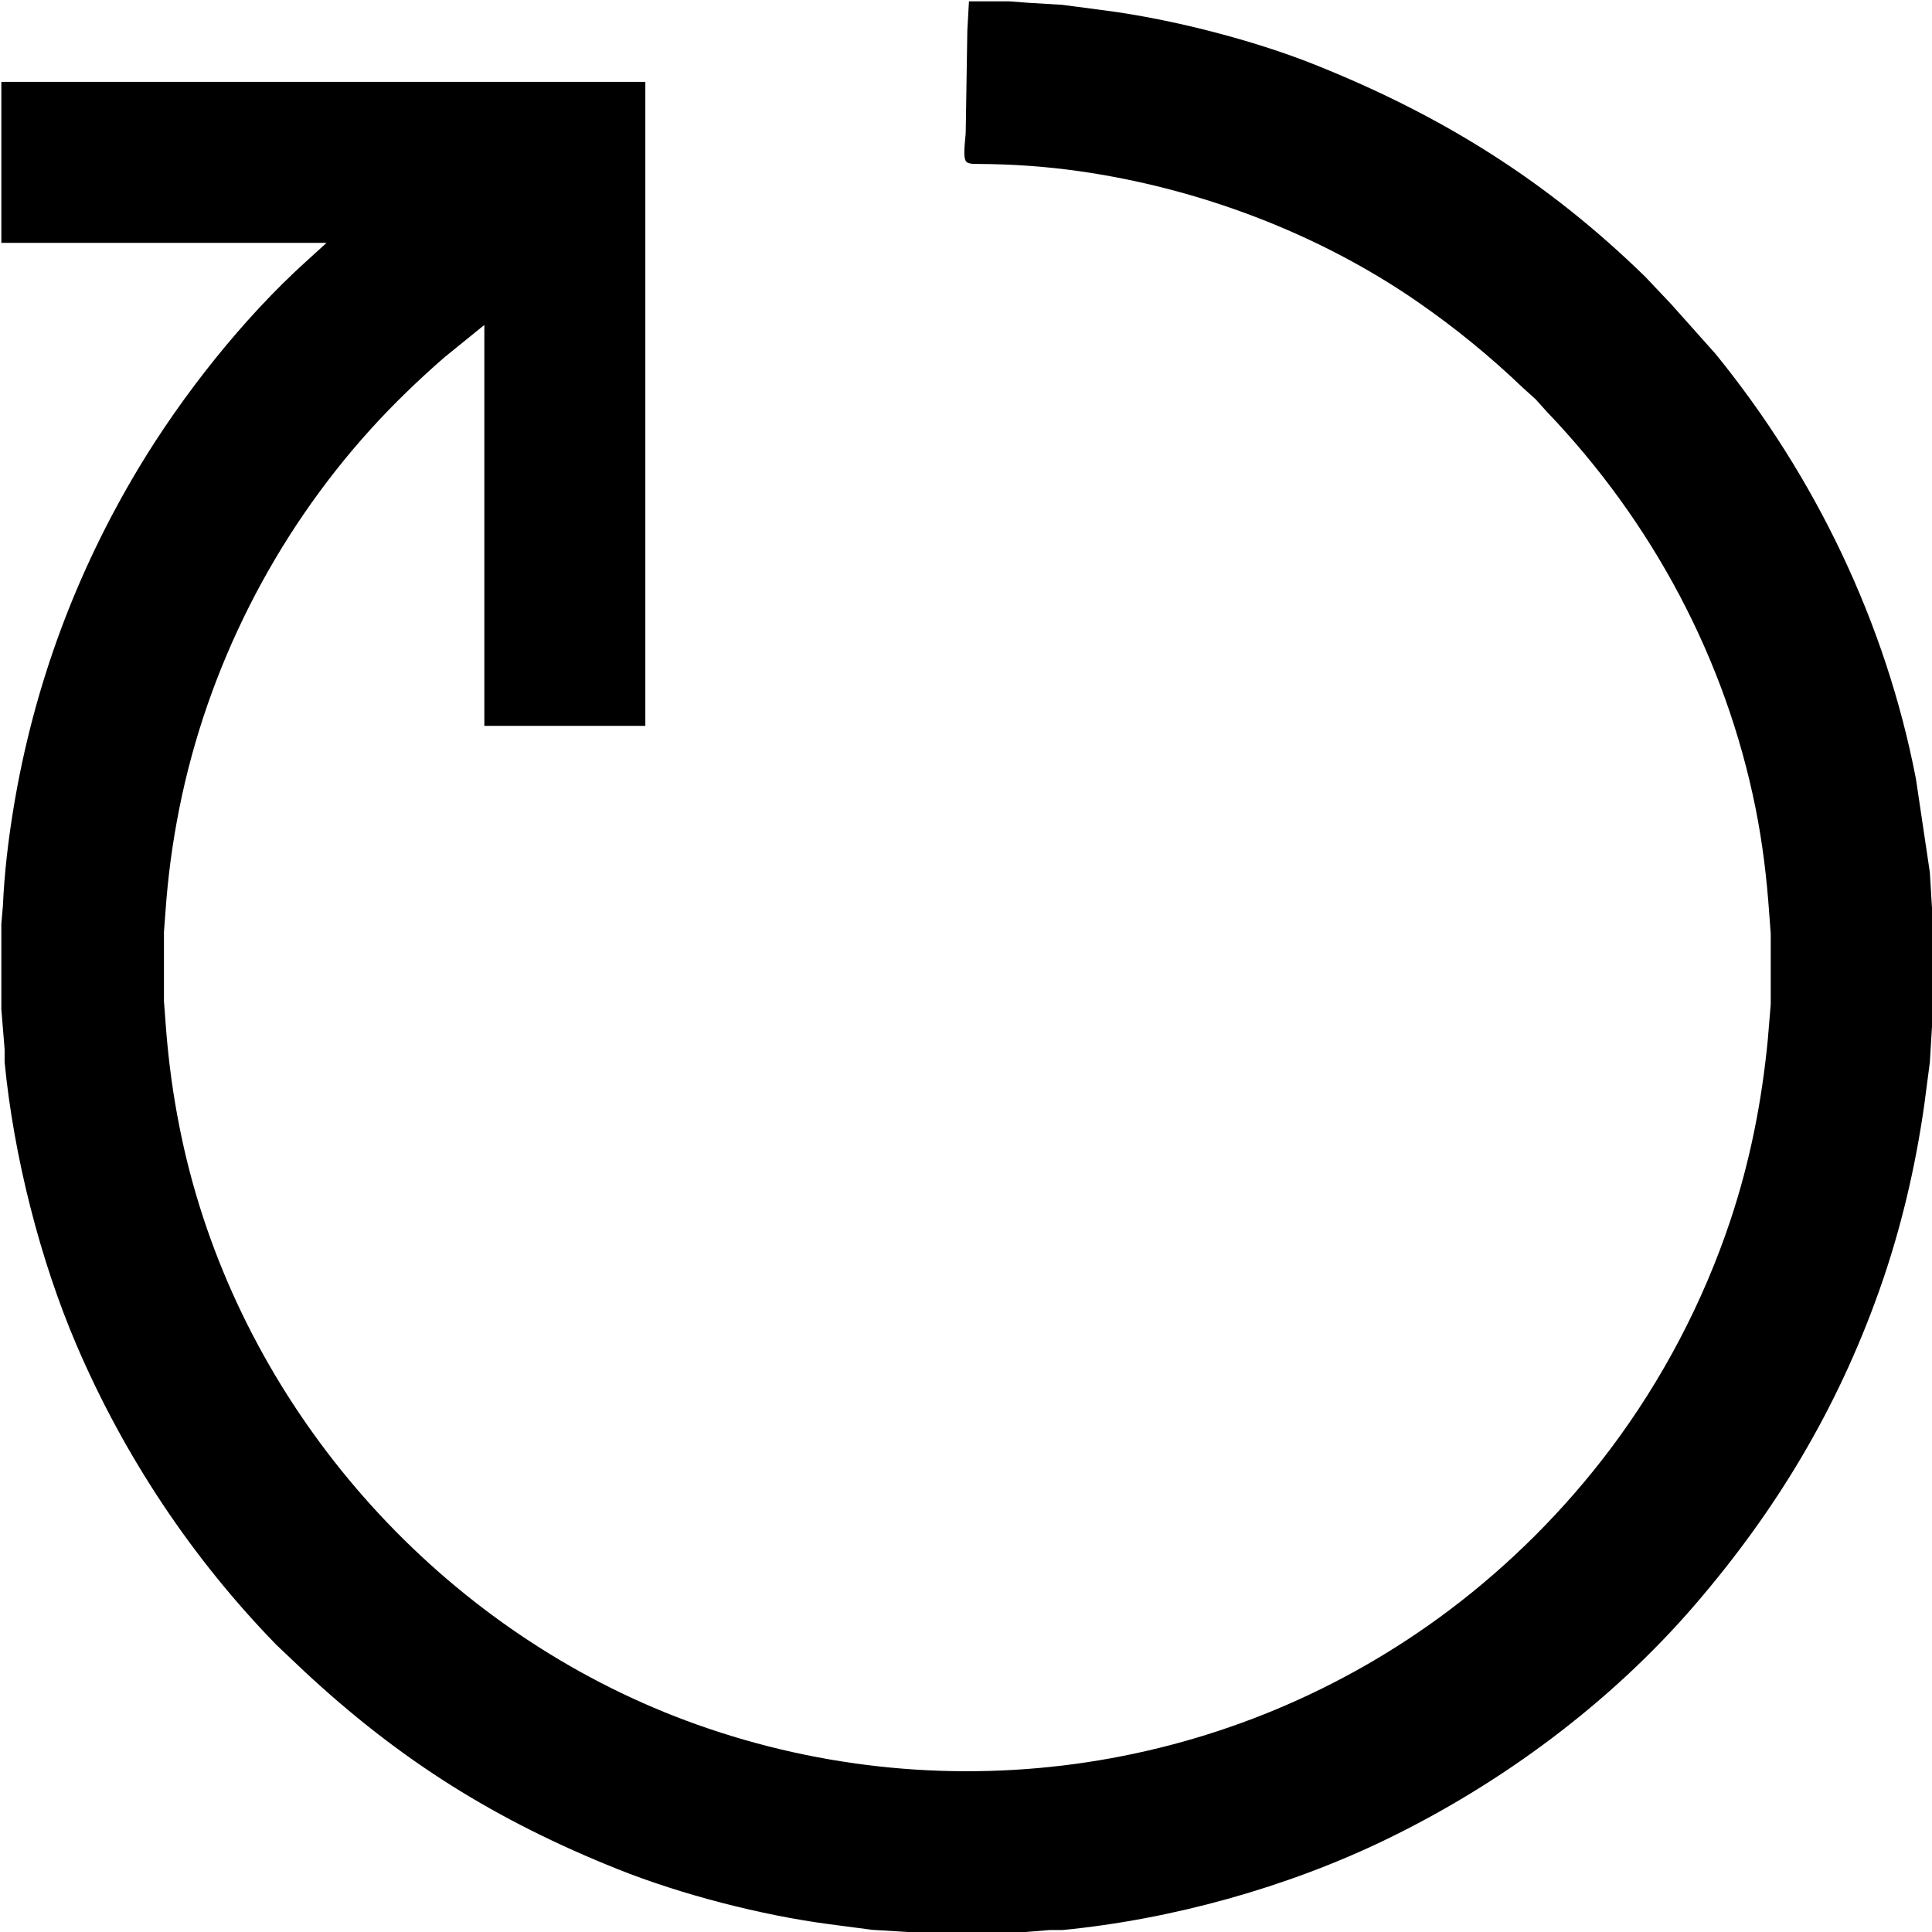 <?xml version="1.0" standalone="no"?><!-- Generator: Gravit.io --><svg xmlns="http://www.w3.org/2000/svg" xmlns:xlink="http://www.w3.org/1999/xlink" style="isolation:isolate" viewBox="0 0 4608 4608" width="4608" height="4608"><defs><clipPath id="_clipPath_Jpoo6vptqPOUdIWImBTVz8UU5pdLadV8"><rect width="4608" height="4608"/></clipPath></defs><g clip-path="url(#_clipPath_Jpoo6vptqPOUdIWImBTVz8UU5pdLadV8)"><mask id="_mask_XJJzGwBHtcyoAGaFj0iJ9bzARcwrOzMW" x="-200%" y="-200%" width="400%" height="400%"><rect x="-200%" y="-200%" width="400%" height="400%" style="fill:white;"/><path d=" M 2407.04 3.2 C 2407.04 3.2 2453.12 6.694 2453.12 6.694 C 2453.12 6.694 2533.76 11.533 2533.76 11.533 C 2533.76 11.533 2637.44 25.165 2637.44 25.165 C 2795.686 45.978 2988.531 95.283 3136.64 154.496 C 3439.117 275.379 3689.638 431.398 3923.84 659.878 C 3923.84 659.878 3985.626 725.12 3985.626 725.12 C 3985.626 725.12 4091.802 844.16 4091.802 844.16 C 4330.189 1137.114 4498.074 1486.592 4569.728 1857.92 C 4569.728 1857.92 4602.867 2080.64 4602.867 2080.64 C 4602.867 2080.64 4607.706 2161.28 4607.706 2161.28 C 4607.706 2161.28 4611.2 2207.36 4611.2 2207.36 C 4611.2 2207.36 4611.2 2414.72 4611.2 2414.72 C 4611.2 2414.72 4607.706 2453.12 4607.706 2453.12 C 4607.706 2453.12 4602.867 2533.76 4602.867 2533.76 C 4602.867 2533.76 4589.773 2633.6 4589.773 2633.6 C 4568.422 2784.934 4533.094 2934.925 4481.83 3079.04 C 4381.722 3360.358 4237.03 3601.779 4042.381 3827.84 C 3841.472 4061.158 3582.464 4253.466 3305.6 4387.482 C 3069.517 4501.76 2794.957 4577.984 2533.76 4603.366 C 2533.76 4603.366 2503.04 4603.366 2503.04 4603.366 C 2503.04 4603.366 2407.04 4611.2 2407.04 4611.2 C 2407.04 4611.2 2199.68 4611.2 2199.68 4611.2 C 2199.68 4611.2 2161.28 4607.706 2161.28 4607.706 C 2161.28 4607.706 2080.64 4602.867 2080.64 4602.867 C 2080.64 4602.867 1976.96 4589.235 1976.96 4589.235 C 1816.41 4568.115 1624.179 4518.464 1473.92 4458.368 C 1183.117 4342.054 954.906 4199.667 725.12 3985.626 C 725.12 3985.626 659.878 3923.84 659.878 3923.84 C 458.739 3717.67 296.768 3474.253 183.181 3209.6 C 94.899 3003.891 32.768 2756.634 11.034 2533.76 C 11.034 2533.76 11.034 2503.04 11.034 2503.04 C 11.034 2503.04 3.2 2407.04 3.2 2407.04 C 3.2 2407.04 3.2 2203.52 3.2 2203.52 C 3.2 2203.52 6.886 2161.28 6.886 2161.28 C 10.381 2081.562 19.827 2001.997 32.96 1923.2 C 80.768 1636.352 180.723 1366.17 330.368 1116.8 C 434.278 943.616 579.43 759.91 728.96 624.627 C 728.96 624.627 778.88 579.2 778.88 579.2 C 778.88 579.2 3.2 579.2 3.2 579.2 C 3.2 579.2 3.2 195.2 3.2 195.2 C 3.2 195.2 1539.2 195.2 1539.2 195.2 C 1539.2 195.2 1539.2 1731.2 1539.2 1731.2 C 1539.2 1731.2 1155.2 1731.2 1155.2 1731.2 C 1155.2 1731.2 1155.2 775.04 1155.2 775.04 C 1155.2 775.04 1059.2 852.915 1059.2 852.915 C 997.376 906.867 938.24 963.814 883.213 1024.64 C 654.502 1277.542 494.797 1592.691 427.904 1927.04 C 411.2 2010.56 400.371 2091.814 394.534 2176.64 C 394.534 2176.64 391.04 2222.72 391.04 2222.72 C 391.04 2222.72 391.04 2387.84 391.04 2387.84 C 391.04 2387.84 394.534 2433.92 394.534 2433.92 C 404.864 2583.872 430.899 2731.712 475.597 2875.52 C 652.429 3444.339 1100.557 3913.203 1662.08 4113.19 C 2267.494 4328.806 2940.954 4227.776 3455.36 3841.395 C 3600.627 3732.262 3732.262 3600.627 3841.395 3455.36 C 3965.043 3290.701 4062.272 3105.382 4127.36 2910.08 C 4174.093 2769.92 4202.125 2626.803 4216.333 2480 C 4216.333 2480 4223.36 2395.52 4223.36 2395.52 C 4223.36 2395.52 4223.36 2226.56 4223.36 2226.56 C 4223.36 2226.56 4219.866 2180.48 4219.866 2180.48 C 4214.029 2095.386 4203.93 2010.829 4187.072 1927.04 C 4115.341 1570.496 3940.621 1244.71 3689.754 982.4 C 3689.754 982.4 3662.374 952.026 3662.374 952.026 C 3662.374 952.026 3632 924.646 3632 924.646 C 3553.587 849.651 3471.642 782.682 3382.4 720.819 C 3144.627 556.083 2858.163 448.448 2572.16 408.013 C 2492.864 396.838 2414.067 391.462 2334.08 391.04 C 2326.093 391.002 2312.038 391.654 2305.549 386.547 C 2294.605 377.907 2303.322 329.715 2303.36 314.24 C 2303.36 314.24 2307.2 72.32 2307.2 72.32 C 2307.2 72.32 2311.04 3.2 2311.04 3.2 C 2311.04 3.2 2407.04 3.2 2407.04 3.2 Z " fill="black" stroke="none"/></mask><path d=" M 2407.04 3.2 C 2407.04 3.2 2453.12 6.694 2453.12 6.694 C 2453.12 6.694 2533.76 11.533 2533.76 11.533 C 2533.76 11.533 2637.44 25.165 2637.44 25.165 C 2795.686 45.978 2988.531 95.283 3136.64 154.496 C 3439.117 275.379 3689.638 431.398 3923.84 659.878 C 3923.84 659.878 3985.626 725.12 3985.626 725.12 C 3985.626 725.12 4091.802 844.16 4091.802 844.16 C 4330.189 1137.114 4498.074 1486.592 4569.728 1857.92 C 4569.728 1857.92 4602.867 2080.64 4602.867 2080.64 C 4602.867 2080.64 4607.706 2161.28 4607.706 2161.28 C 4607.706 2161.28 4611.2 2207.36 4611.2 2207.36 C 4611.2 2207.36 4611.2 2414.72 4611.2 2414.72 C 4611.2 2414.72 4607.706 2453.12 4607.706 2453.12 C 4607.706 2453.12 4602.867 2533.76 4602.867 2533.76 C 4602.867 2533.76 4589.773 2633.6 4589.773 2633.6 C 4568.422 2784.934 4533.094 2934.925 4481.83 3079.04 C 4381.722 3360.358 4237.03 3601.779 4042.381 3827.84 C 3841.472 4061.158 3582.464 4253.466 3305.6 4387.482 C 3069.517 4501.76 2794.957 4577.984 2533.76 4603.366 C 2533.76 4603.366 2503.04 4603.366 2503.04 4603.366 C 2503.04 4603.366 2407.04 4611.2 2407.04 4611.2 C 2407.04 4611.2 2199.68 4611.2 2199.68 4611.2 C 2199.68 4611.2 2161.28 4607.706 2161.28 4607.706 C 2161.28 4607.706 2080.64 4602.867 2080.64 4602.867 C 2080.64 4602.867 1976.96 4589.235 1976.96 4589.235 C 1816.41 4568.115 1624.179 4518.464 1473.92 4458.368 C 1183.117 4342.054 954.906 4199.667 725.12 3985.626 C 725.12 3985.626 659.878 3923.84 659.878 3923.84 C 458.739 3717.67 296.768 3474.253 183.181 3209.6 C 94.899 3003.891 32.768 2756.634 11.034 2533.76 C 11.034 2533.76 11.034 2503.04 11.034 2503.04 C 11.034 2503.04 3.2 2407.04 3.2 2407.04 C 3.2 2407.04 3.2 2203.52 3.2 2203.52 C 3.2 2203.52 6.886 2161.28 6.886 2161.28 C 10.381 2081.562 19.827 2001.997 32.96 1923.2 C 80.768 1636.352 180.723 1366.17 330.368 1116.8 C 434.278 943.616 579.43 759.91 728.96 624.627 C 728.96 624.627 778.88 579.2 778.88 579.2 C 778.88 579.2 3.2 579.2 3.2 579.2 C 3.2 579.2 3.2 195.2 3.2 195.2 C 3.2 195.2 1539.2 195.2 1539.2 195.2 C 1539.2 195.2 1539.2 1731.2 1539.2 1731.2 C 1539.2 1731.2 1155.2 1731.2 1155.2 1731.2 C 1155.2 1731.2 1155.2 775.04 1155.2 775.04 C 1155.2 775.04 1059.2 852.915 1059.2 852.915 C 997.376 906.867 938.24 963.814 883.213 1024.64 C 654.502 1277.542 494.797 1592.691 427.904 1927.04 C 411.2 2010.56 400.371 2091.814 394.534 2176.64 C 394.534 2176.64 391.04 2222.72 391.04 2222.72 C 391.04 2222.72 391.04 2387.84 391.04 2387.84 C 391.04 2387.84 394.534 2433.92 394.534 2433.92 C 404.864 2583.872 430.899 2731.712 475.597 2875.52 C 652.429 3444.339 1100.557 3913.203 1662.08 4113.19 C 2267.494 4328.806 2940.954 4227.776 3455.36 3841.395 C 3600.627 3732.262 3732.262 3600.627 3841.395 3455.36 C 3965.043 3290.701 4062.272 3105.382 4127.36 2910.08 C 4174.093 2769.92 4202.125 2626.803 4216.333 2480 C 4216.333 2480 4223.36 2395.52 4223.36 2395.52 C 4223.36 2395.52 4223.36 2226.56 4223.36 2226.56 C 4223.36 2226.56 4219.866 2180.48 4219.866 2180.48 C 4214.029 2095.386 4203.93 2010.829 4187.072 1927.04 C 4115.341 1570.496 3940.621 1244.71 3689.754 982.4 C 3689.754 982.4 3662.374 952.026 3662.374 952.026 C 3662.374 952.026 3632 924.646 3632 924.646 C 3553.587 849.651 3471.642 782.682 3382.4 720.819 C 3144.627 556.083 2858.163 448.448 2572.16 408.013 C 2492.864 396.838 2414.067 391.462 2334.08 391.04 C 2326.093 391.002 2312.038 391.654 2305.549 386.547 C 2294.605 377.907 2303.322 329.715 2303.36 314.24 C 2303.36 314.24 2307.2 72.32 2307.2 72.32 C 2307.2 72.32 2311.04 3.2 2311.04 3.2 C 2311.04 3.2 2407.04 3.2 2407.04 3.2 Z " mask="url(#_mask_XJJzGwBHtcyoAGaFj0iJ9bzARcwrOzMW)" vector-effect="non-scaling-stroke" stroke-width="0.032" stroke="rgb(0,0,0)" stroke-linejoin="miter" stroke-linecap="butt" stroke-miterlimit="4"/></g></svg>
